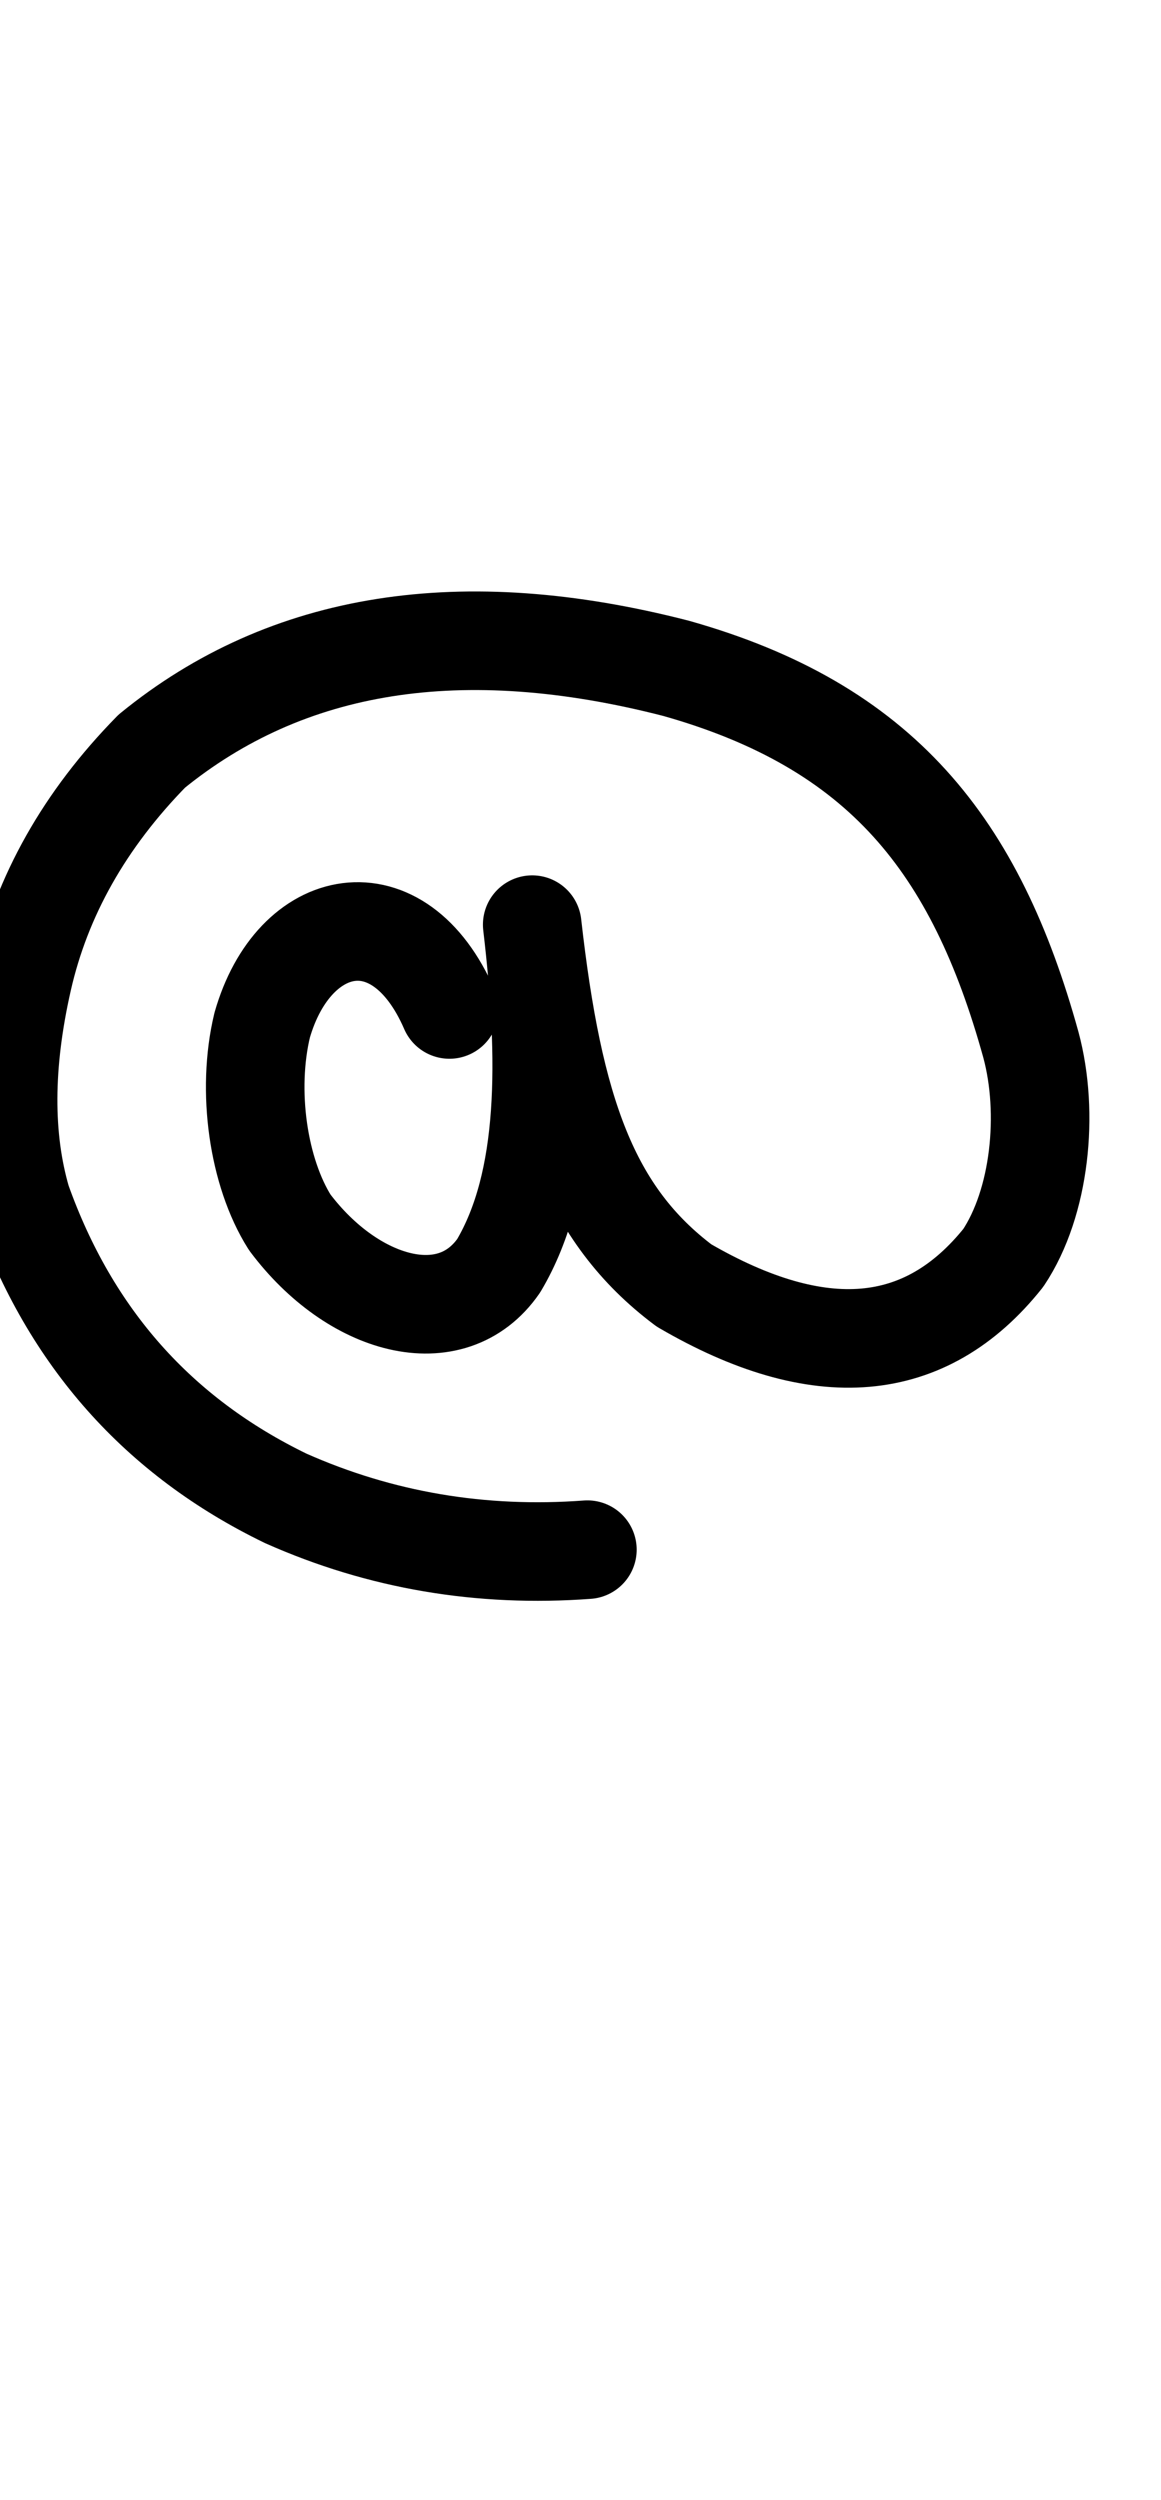 <?xml version="1.0" encoding="UTF-8"?>
<svg xmlns="http://www.w3.org/2000/svg" width="589" height="1268" viewBox="0 0 589 1268" fill="none" stroke="currentColor" stroke-width="50" stroke-linecap="round" stroke-linejoin="round">
  <path d="M228 512C202.35 452.8 149.05 463.83 133.0 519.99C125.0 553.32 131.0 594.65 147.0 619.98C179.0 662.65 229.0 676.65 253.0 641.98C278.33 599.31 278.0 536.98 270.0 468.98C280.67 563.65 299.0 615.98 347.0 651.98C415.67 691.98 469.67 687.31 509.0 637.98C527.67 609.98 532.34 564.65 523.01 529.98C495.01 428.65 447.01 368.32 343.01 338.99C234.34 310.99 145.67 324.99 77.0 380.99C43.0 415.66 21.17 454.33 11.5 497.0C1.83 539.67 1.66 577.0 10.99 609.0C35.66 678.33 80.33 728.66 145.0 759.99C193.0 781.32 244.0 789.99 298.0 785.99"/>
</svg>
